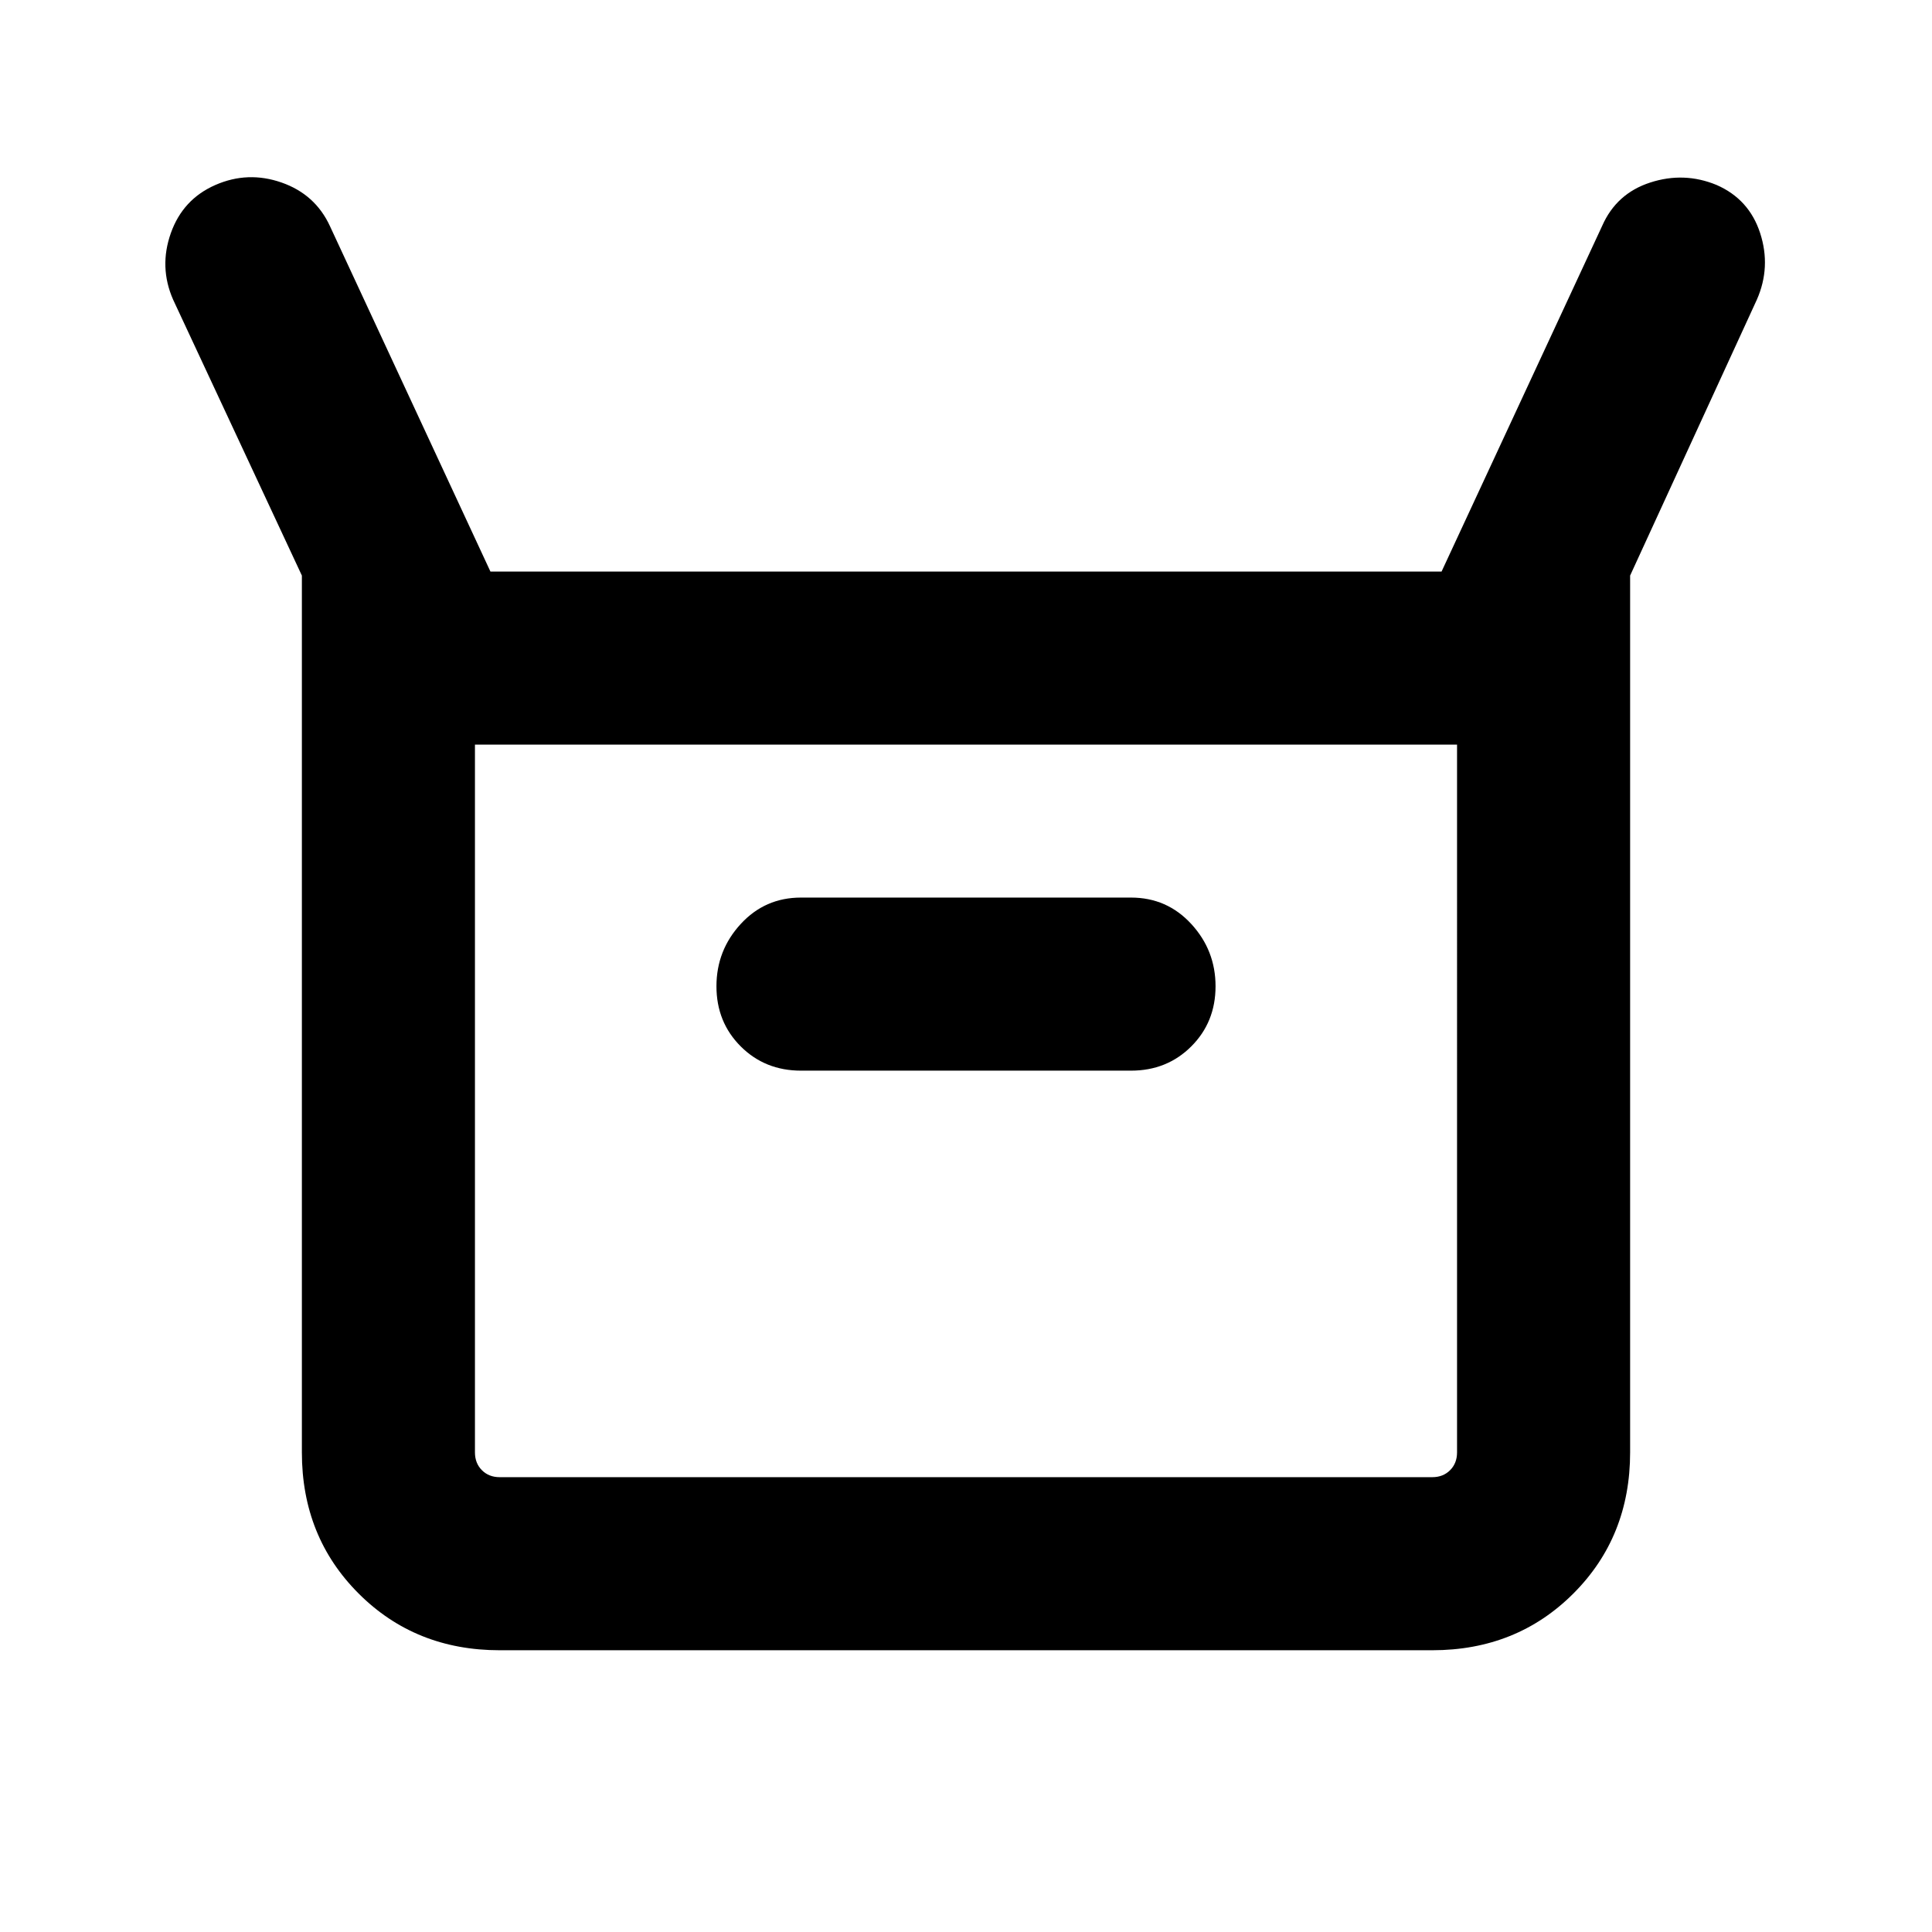 <svg xmlns="http://www.w3.org/2000/svg" height="24" viewBox="0 -960 960 960" width="24"><path d="M150.001-238.309v-435.69l-64-137.153q-7.076-16.154-1.115-33 5.962-16.846 22.115-23.923 16.154-7.076 32.894-1.23 16.741 5.846 24.028 21.615l79.769 171.691h472.616l79.769-171.691q7.077-16.154 23.922-21.615 16.846-5.462 33 1.23 16.153 7.077 21.615 23.923 5.461 16.846-1.615 33l-63 137.153v435.69q0 41.923-28.193 70.115-28.192 28.193-70.115 28.193H248.309q-41.923 0-70.115-28.193-28.193-28.192-28.193-70.115ZM398-428.001h164q17.869 0 29.934-12.045 12.065-12.045 12.065-29.884t-12.065-30.954Q579.869-513.999 562-513.999H398q-17.869 0-29.934 13.115-12.065 13.115-12.065 30.954t12.065 29.884q12.065 12.045 29.934 12.045ZM248.309-226h463.382q5.385 0 8.847-3.462 3.462-3.462 3.462-8.847V-590H236v351.691q0 5.385 3.462 8.847 3.462 3.462 8.847 3.462ZM236-226v-364V-226Z"/></svg>